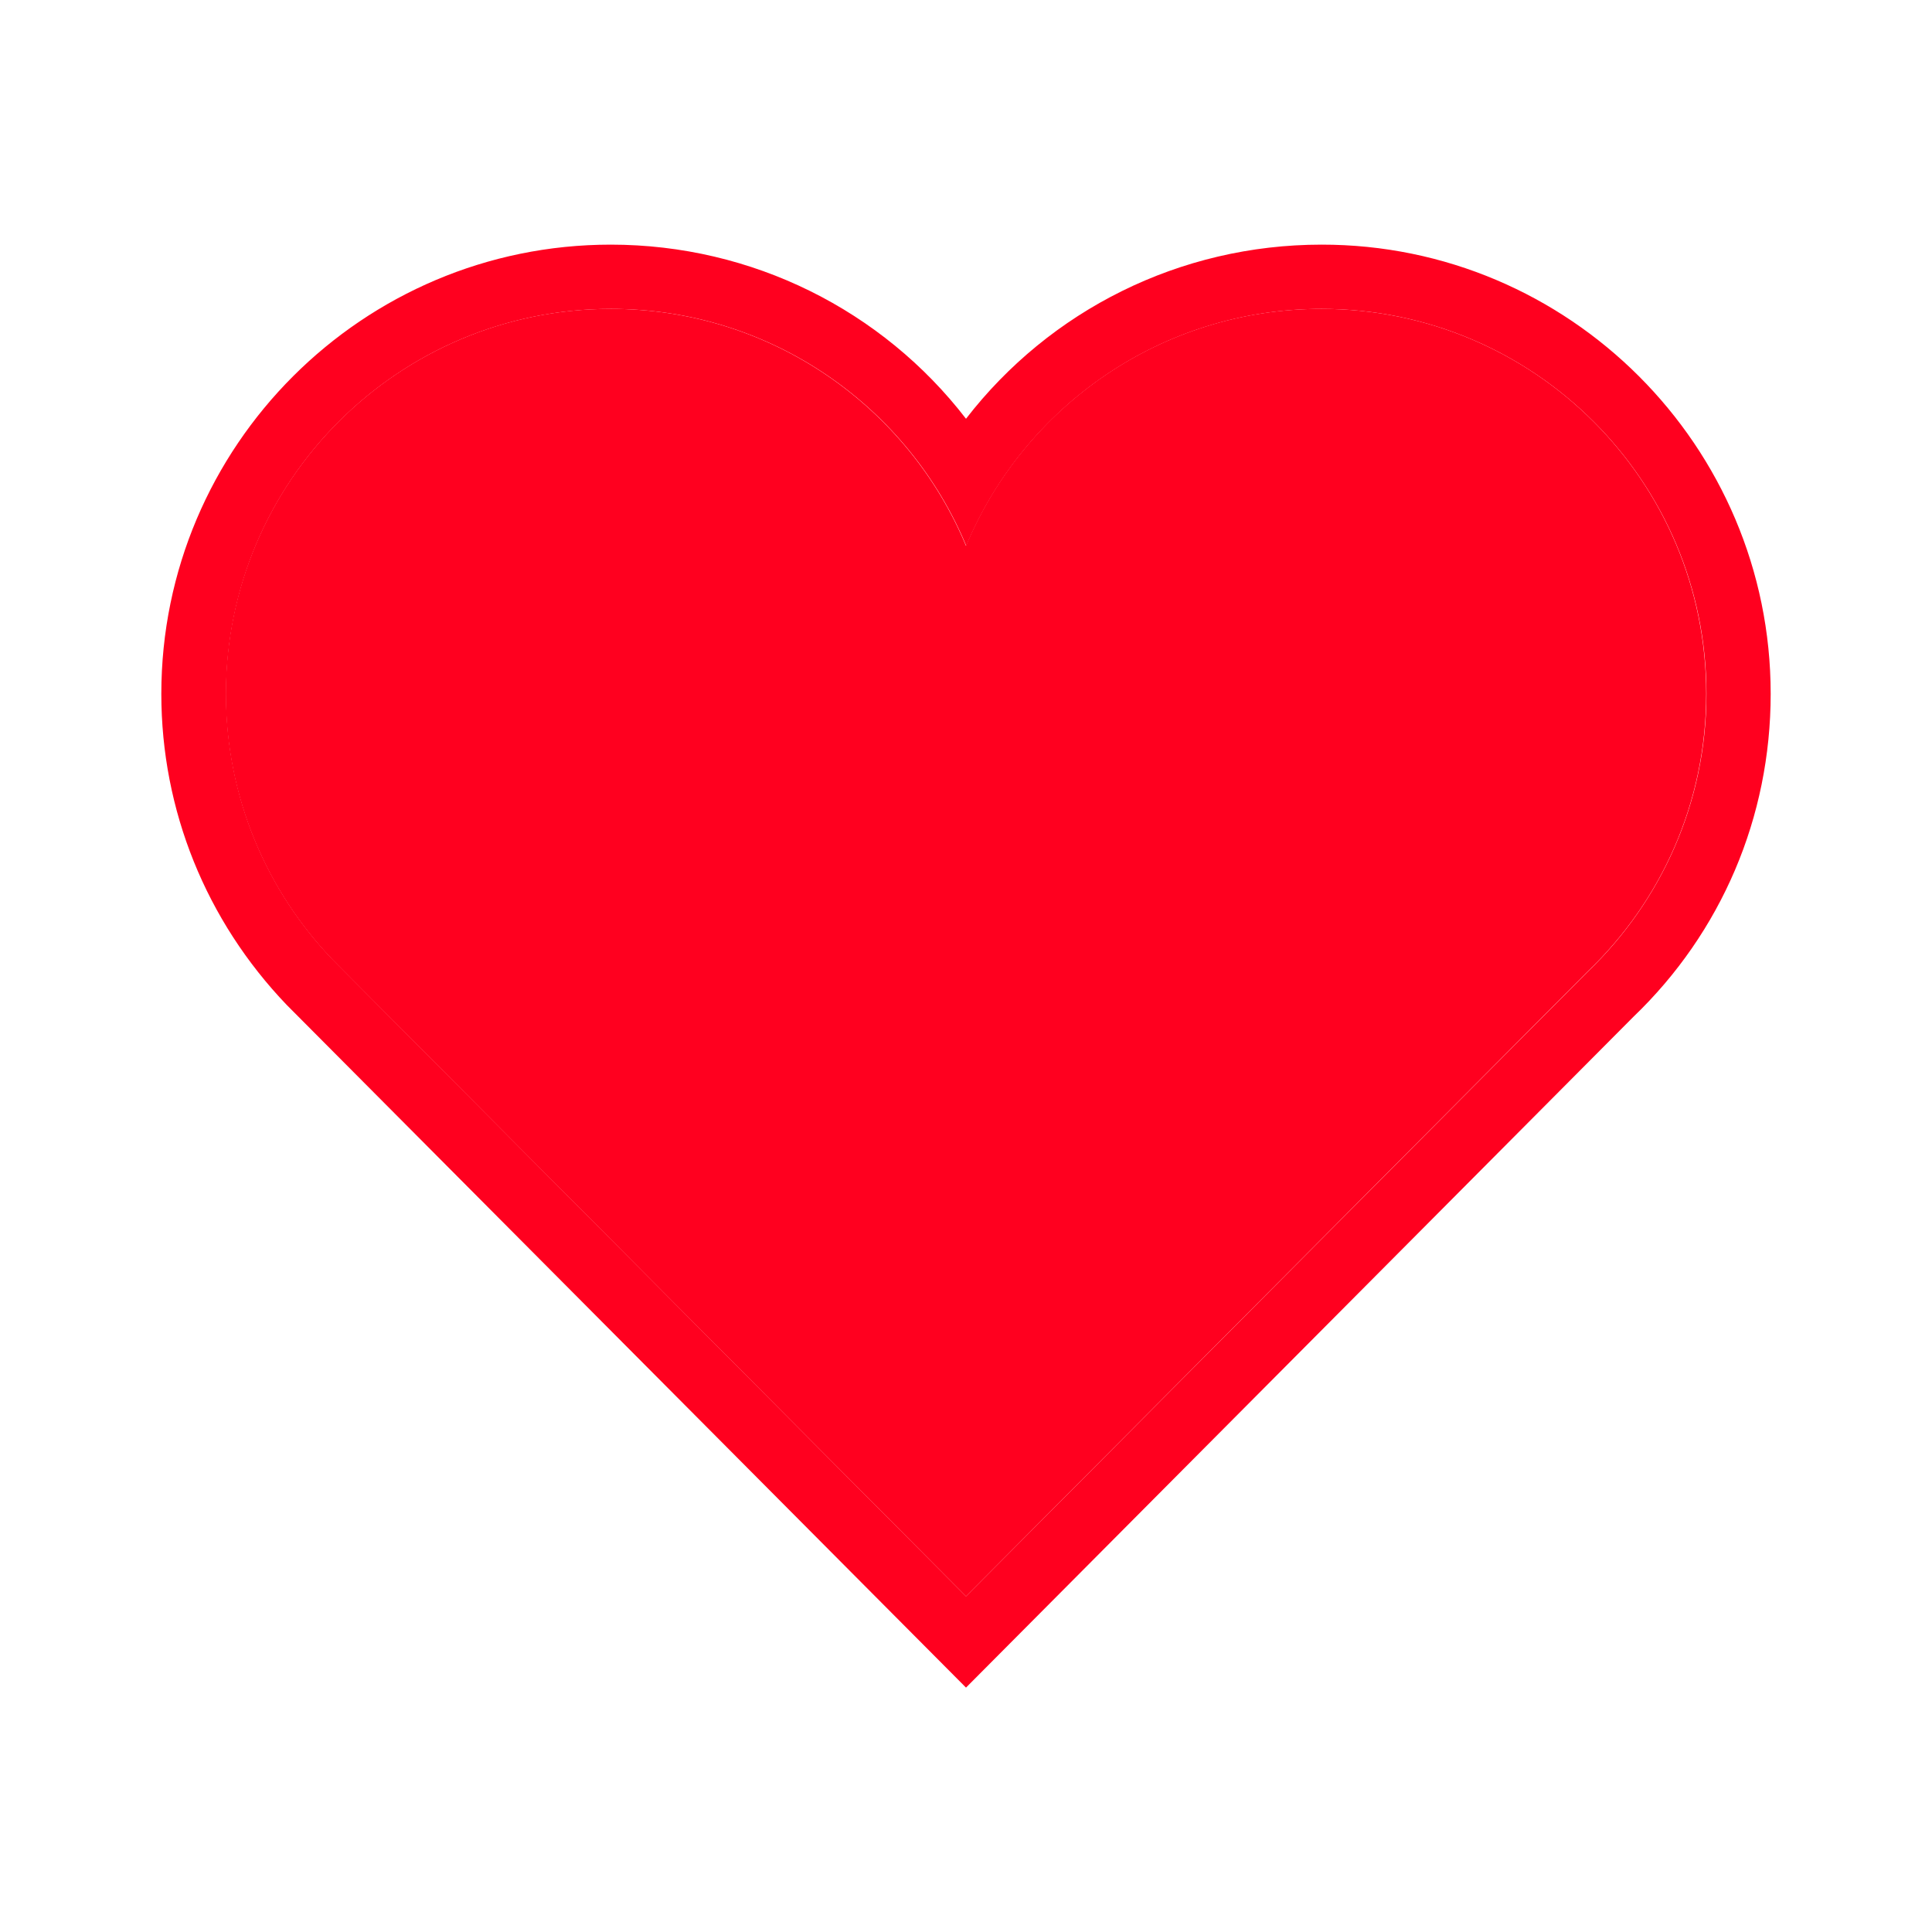 <?xml version="1.0" encoding="utf-8"?>
<!-- Generator: Adobe Illustrator 24.3.0, SVG Export Plug-In . SVG Version: 6.00 Build 0)  -->
<svg version="1.1" id="Шар_1" xmlns="http://www.w3.org/2000/svg" xmlns:xlink="http://www.w3.org/1999/xlink" x="0px" y="0px"
	 viewBox="0 0 800 800" style="enable-background:new 0 0 800 800;" xml:space="preserve">
<style type="text/css">
	.st0{fill:#FF001F;}
</style>
<g id="icomoon-ignore">
</g>
<g id="XMLID_1_">
	<g>
		<path class="st0" d="M706.5,287.3c0,45.2-18.8,86-49.1,115L400,661L137.9,397.6c-27.5-28.6-44.4-67.5-44.4-110.3
			c0-88,71.4-159.4,159.4-159.4c66.3,0,123.1,40.5,147.1,98.1c24-57.6,80.8-98.1,147.1-98.1C635.2,127.9,706.5,199.2,706.5,287.3z"
			/>
		<path class="st0" d="M733.2,287.3c0,51.1-20.4,98.8-56.9,133.8L400,698.8L118.7,416.1c-33.4-34.9-51.9-80.6-51.9-128.8
			c0-102.6,83.4-186,186.1-186c58.6,0,112.5,27.2,147.1,72.1c34.7-44.9,88.5-72.1,147.2-72.1v0C649.7,101.2,733.2,184.7,733.2,287.3
			z M657.5,402.3c30.2-29,49.1-69.8,49.1-115c0-88-71.4-159.4-159.4-159.4c-66.3,0-123.1,40.5-147.1,98.1
			c-24-57.6-80.8-98.1-147.1-98.1c-88,0-159.4,71.3-159.4,159.4c0,42.9,16.9,81.7,44.4,110.3L400,661L657.5,402.3z"/>
	</g>
	<g>
	</g>
</g>
</svg>
